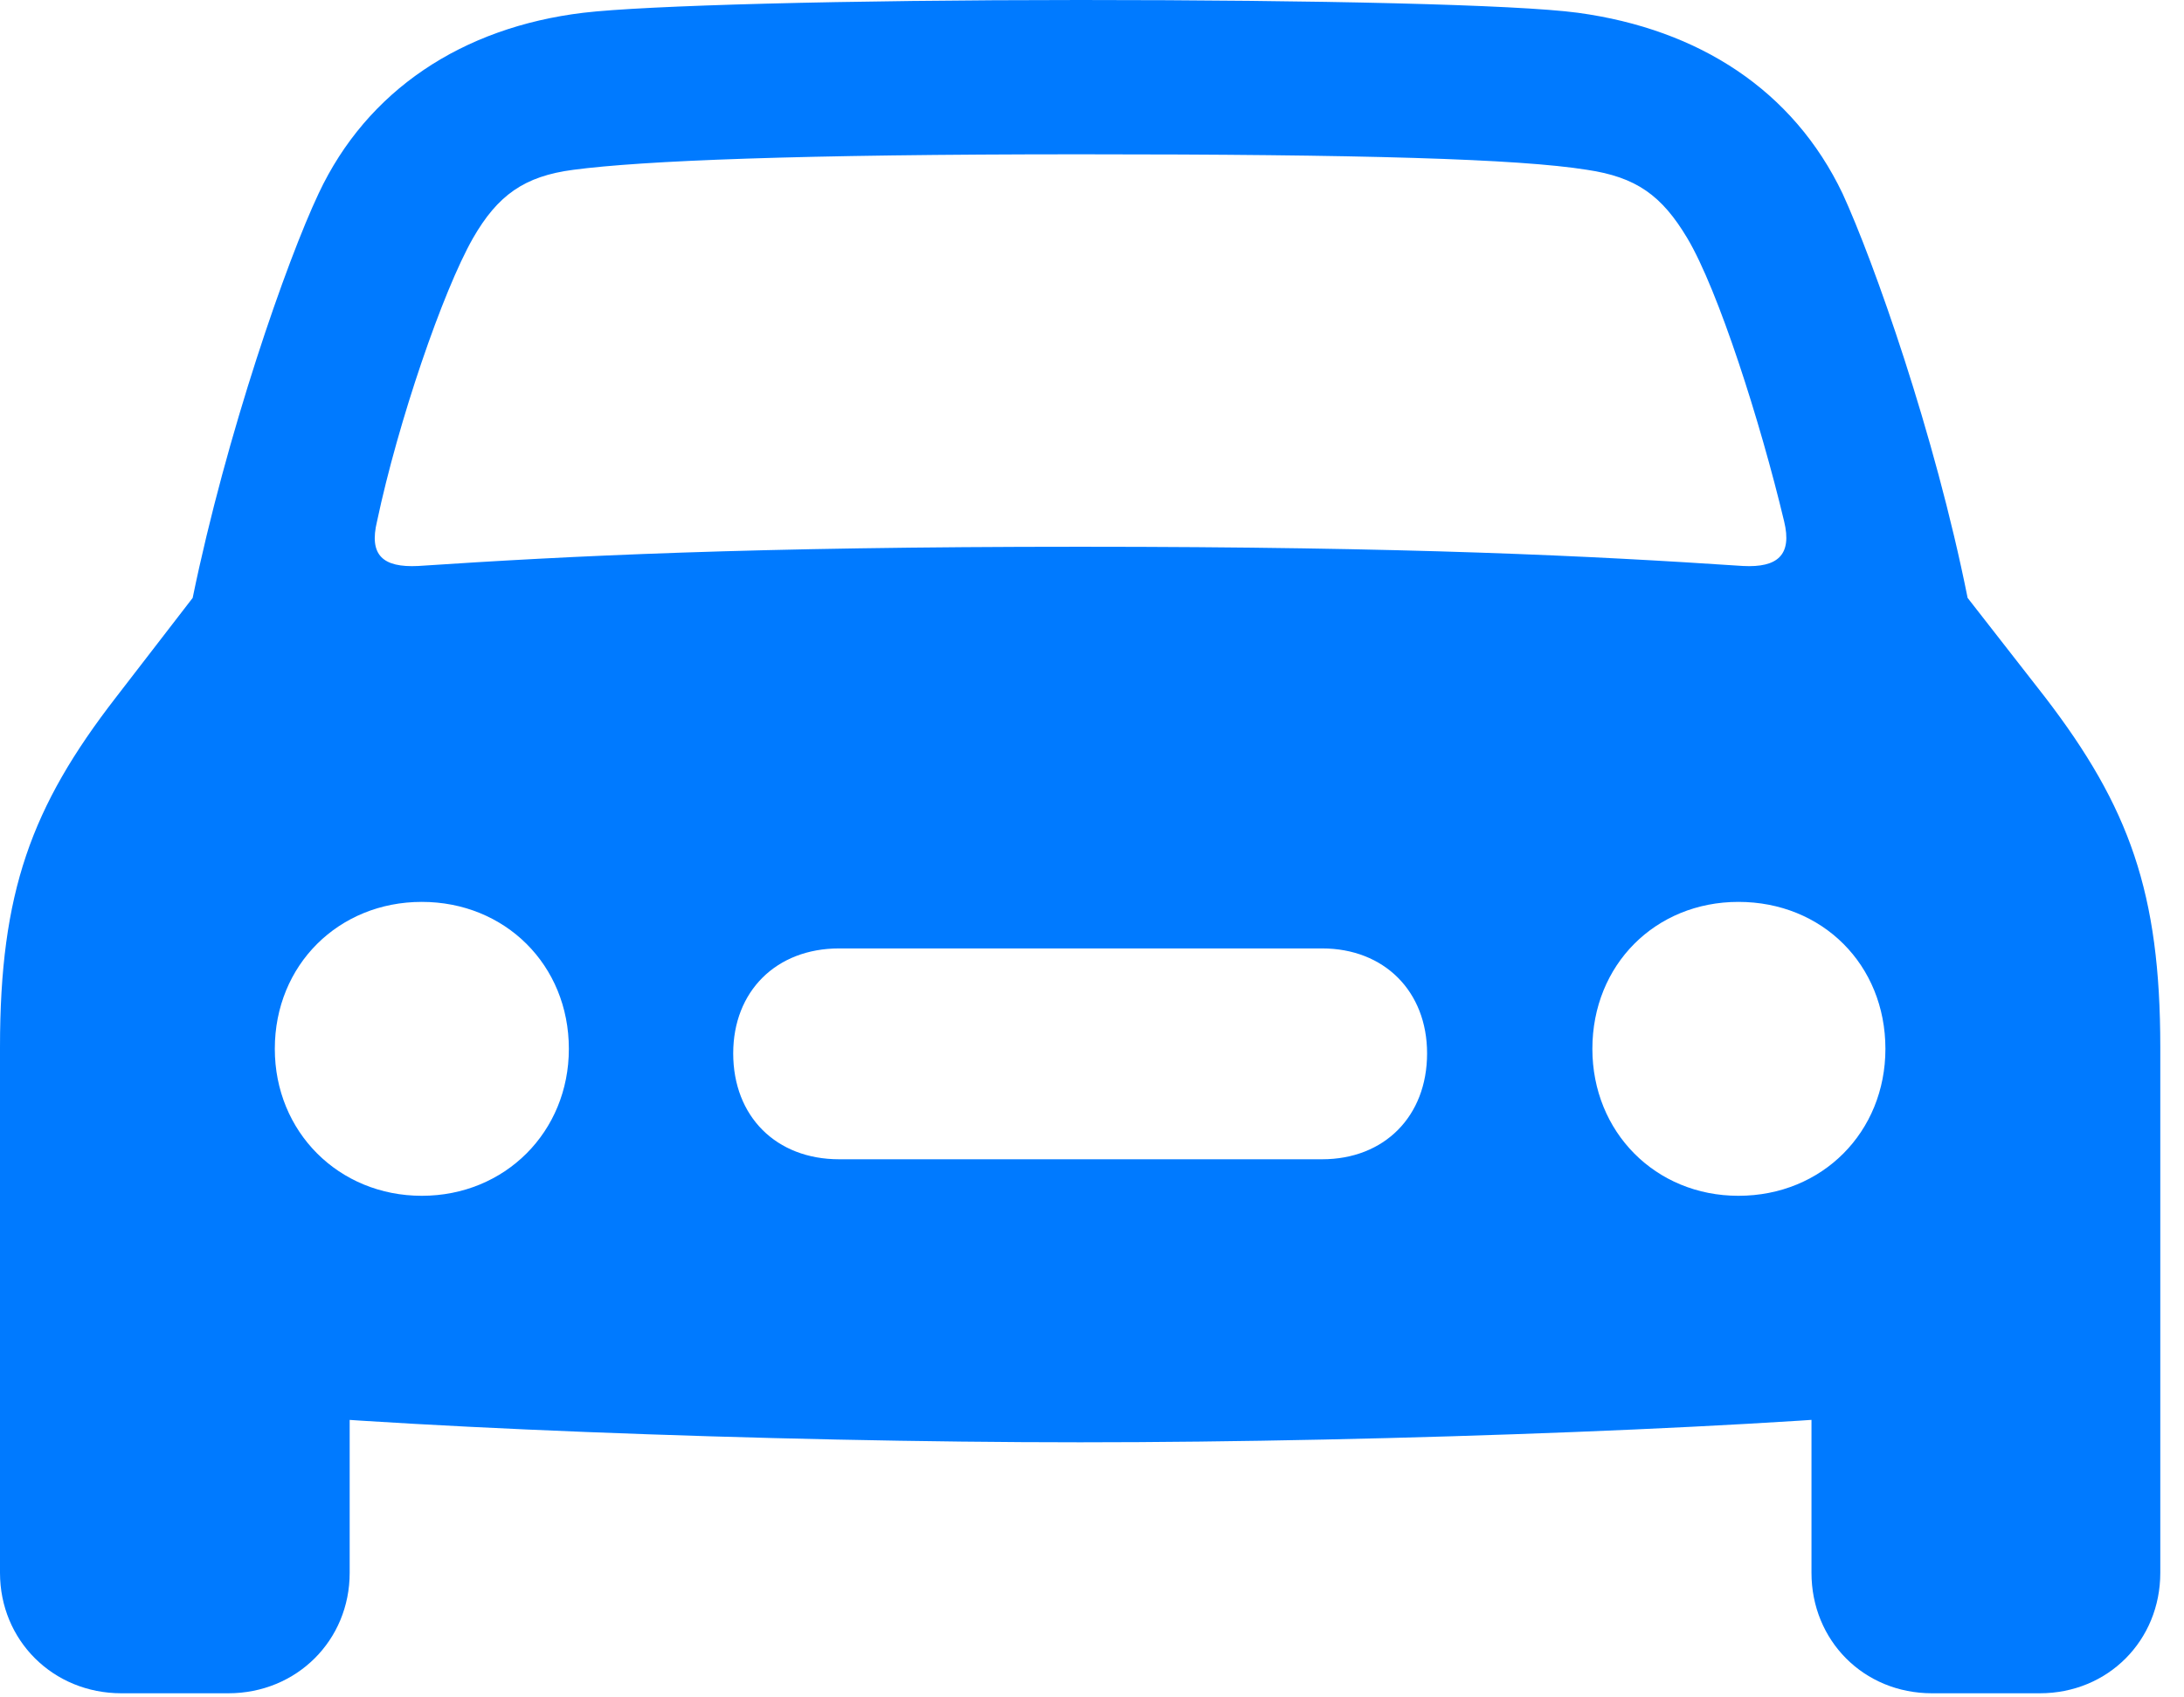<svg version="1.1" xmlns="http://www.w3.org/2000/svg" xmlns:xlink="http://www.w3.org/1999/xlink" viewBox="0 0 32.703 25.416">
 <g>
  
  <path d="M5.646 7.807C5.961 6.316 6.631 4.361 7.082 3.568C7.451 2.926 7.848 2.639 8.586 2.543C9.625 2.406 11.949 2.311 16.174 2.311C20.412 2.311 22.736 2.379 23.762 2.543C24.5 2.652 24.883 2.926 25.266 3.568C25.73 4.348 26.359 6.316 26.715 7.807C26.838 8.312 26.619 8.504 26.1 8.477C23.83 8.326 21.123 8.189 16.174 8.189C11.238 8.189 8.531 8.326 6.262 8.477C5.729 8.504 5.523 8.312 5.646 7.807ZM6.316 17.91C5.072 17.91 4.115 16.953 4.115 15.709C4.115 14.451 5.072 13.508 6.316 13.508C7.561 13.508 8.518 14.451 8.518 15.709C8.518 16.953 7.561 17.91 6.316 17.91ZM12.565 17.363C11.621 17.363 10.979 16.721 10.979 15.777C10.979 14.848 11.621 14.205 12.565 14.205L19.797 14.205C20.727 14.205 21.369 14.848 21.369 15.777C21.369 16.721 20.727 17.363 19.797 17.363ZM26.031 17.91C24.787 17.91 23.844 16.953 23.844 15.709C23.844 14.451 24.787 13.508 26.031 13.508C27.289 13.508 28.232 14.451 28.232 15.709C28.232 16.953 27.289 17.91 26.031 17.91ZM16.174 21.602C20.768 21.602 26.879 21.369 29.463 21.068C31.322 20.863 32.348 19.838 32.348 18.088L32.348 15.682C32.348 13.371 31.883 12.086 30.625 10.445L29.463 8.955C28.971 6.494 28.055 3.91 27.59 2.898C26.852 1.354 25.443 0.438 23.625 0.191C22.709 0.068 19.715 0 16.174 0C12.646 0 9.652 0.082 8.736 0.191C6.918 0.41 5.496 1.354 4.771 2.898C4.293 3.91 3.391 6.494 2.885 8.955L1.736 10.445C0.465 12.086 0 13.371 0 15.682L0 18.088C0 19.838 1.039 20.863 2.885 21.068C5.482 21.369 11.58 21.602 16.174 21.602ZM1.818 25.361L3.418 25.361C4.443 25.361 5.236 24.568 5.236 23.557L5.236 20.152L0 17.664L0 23.557C0 24.568 0.793 25.361 1.818 25.361ZM28.93 25.361L30.543 25.361C31.568 25.361 32.348 24.568 32.348 23.557L32.348 17.664L27.125 20.152L27.125 23.557C27.125 24.568 27.904 25.361 28.93 25.361Z" style="fill:#007aff"></path>
 </g>
</svg>